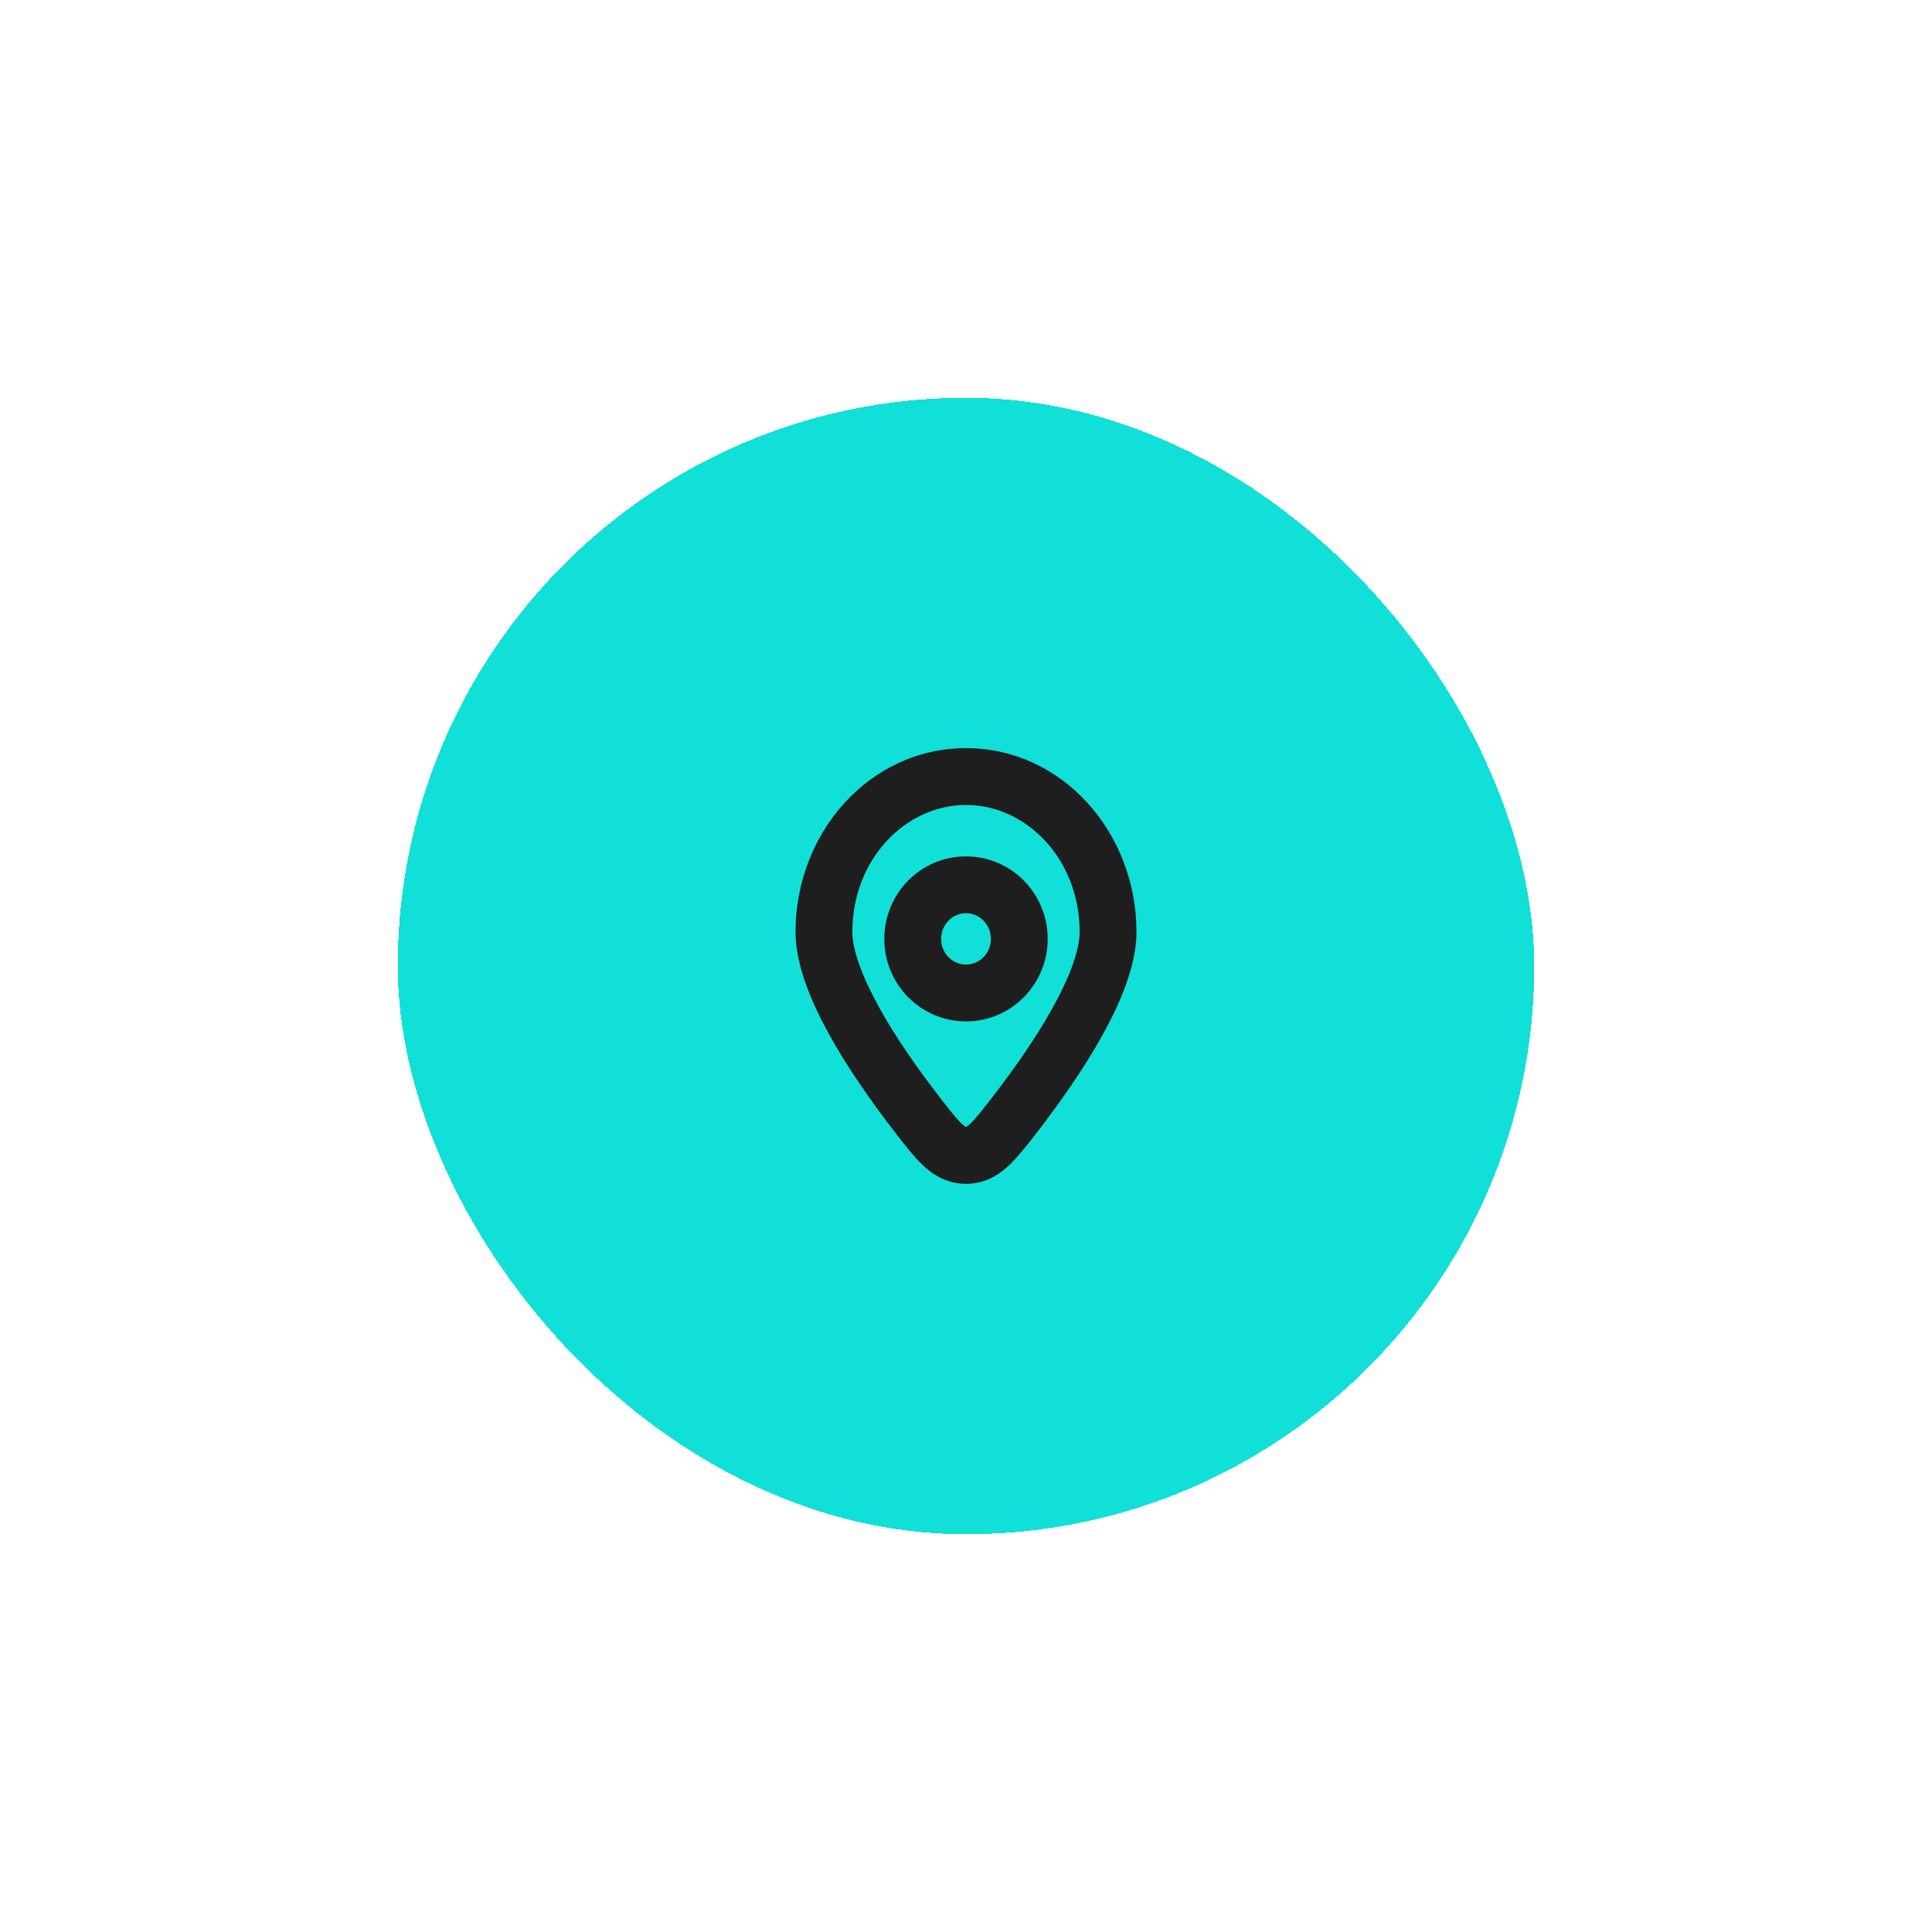 <svg width="34" height="34" viewBox="0 0 34 34" fill="none" xmlns="http://www.w3.org/2000/svg">
<g filter="url(#filter0_d_1224_8629)">
<rect x="7" y="3" width="20" height="20" rx="10" fill="#10E0D7" shape-rendering="crispEdges"/>
<path d="M17.869 15.602L17.473 15.296L17.869 15.602ZM16.131 15.602L15.735 15.907L16.131 15.602ZM17 16.333L17 15.833L17 16.333ZM19 12.399C19 12.718 18.829 13.189 18.518 13.748C18.218 14.287 17.827 14.838 17.473 15.296L18.265 15.907C18.633 15.43 19.057 14.835 19.392 14.234C19.716 13.653 20 12.99 20 12.399L19 12.399ZM16.527 15.296C16.173 14.838 15.782 14.287 15.482 13.748C15.171 13.189 15 12.718 15 12.399L14 12.399C14 12.99 14.284 13.653 14.608 14.234C14.943 14.835 15.367 15.43 15.735 15.907L16.527 15.296ZM15 12.399C15 11.123 15.936 10.166 17 10.166L17 9.166C15.302 9.166 14 10.656 14 12.399L15 12.399ZM17 10.166C18.064 10.166 19 11.123 19 12.399L20 12.399C20 10.656 18.698 9.166 17 9.166L17 10.166ZM17.473 15.296C17.274 15.554 17.162 15.696 17.068 15.783C17.027 15.82 17.007 15.831 17.002 15.833C17.002 15.833 17.005 15.833 17 15.833L17 16.833C17.316 16.833 17.555 16.695 17.746 16.518C17.917 16.36 18.087 16.137 18.265 15.907L17.473 15.296ZM15.735 15.907C15.913 16.137 16.083 16.36 16.254 16.518C16.445 16.695 16.684 16.833 17 16.833L17 15.833C16.995 15.833 16.998 15.833 16.998 15.833C16.993 15.831 16.973 15.82 16.932 15.783C16.838 15.696 16.726 15.554 16.527 15.296L15.735 15.907ZM15.562 12.523C15.562 13.318 16.199 13.975 17 13.975L17 12.975C16.766 12.975 16.562 12.78 16.562 12.523L15.562 12.523ZM17 13.975C17.801 13.975 18.438 13.318 18.438 12.523L17.438 12.523C17.438 12.78 17.234 12.975 17 12.975L17 13.975ZM18.438 12.523C18.438 11.728 17.801 11.071 17 11.071L17 12.071C17.234 12.071 17.438 12.266 17.438 12.523L18.438 12.523ZM17 11.071C16.199 11.071 15.562 11.728 15.562 12.523L16.562 12.523C16.562 12.266 16.766 12.071 17 12.071L17 11.071Z" fill="#1E1E1E"/>
</g>
<defs>
<filter id="filter0_d_1224_8629" x="0" y="0" width="34" height="34" filterUnits="userSpaceOnUse" color-interpolation-filters="sRGB">
<feFlood flood-opacity="0" result="BackgroundImageFix"/>
<feColorMatrix in="SourceAlpha" type="matrix" values="0 0 0 0 0 0 0 0 0 0 0 0 0 0 0 0 0 0 127 0" result="hardAlpha"/>
<feMorphology radius="2" operator="dilate" in="SourceAlpha" result="effect1_dropShadow_1224_8629"/>
<feOffset dy="4"/>
<feGaussianBlur stdDeviation="2.5"/>
<feComposite in2="hardAlpha" operator="out"/>
<feColorMatrix type="matrix" values="0 0 0 0 0 0 0 0 0 0 0 0 0 0 0 0 0 0 0.25 0"/>
<feBlend mode="normal" in2="BackgroundImageFix" result="effect1_dropShadow_1224_8629"/>
<feBlend mode="normal" in="SourceGraphic" in2="effect1_dropShadow_1224_8629" result="shape"/>
</filter>
</defs>
</svg>
